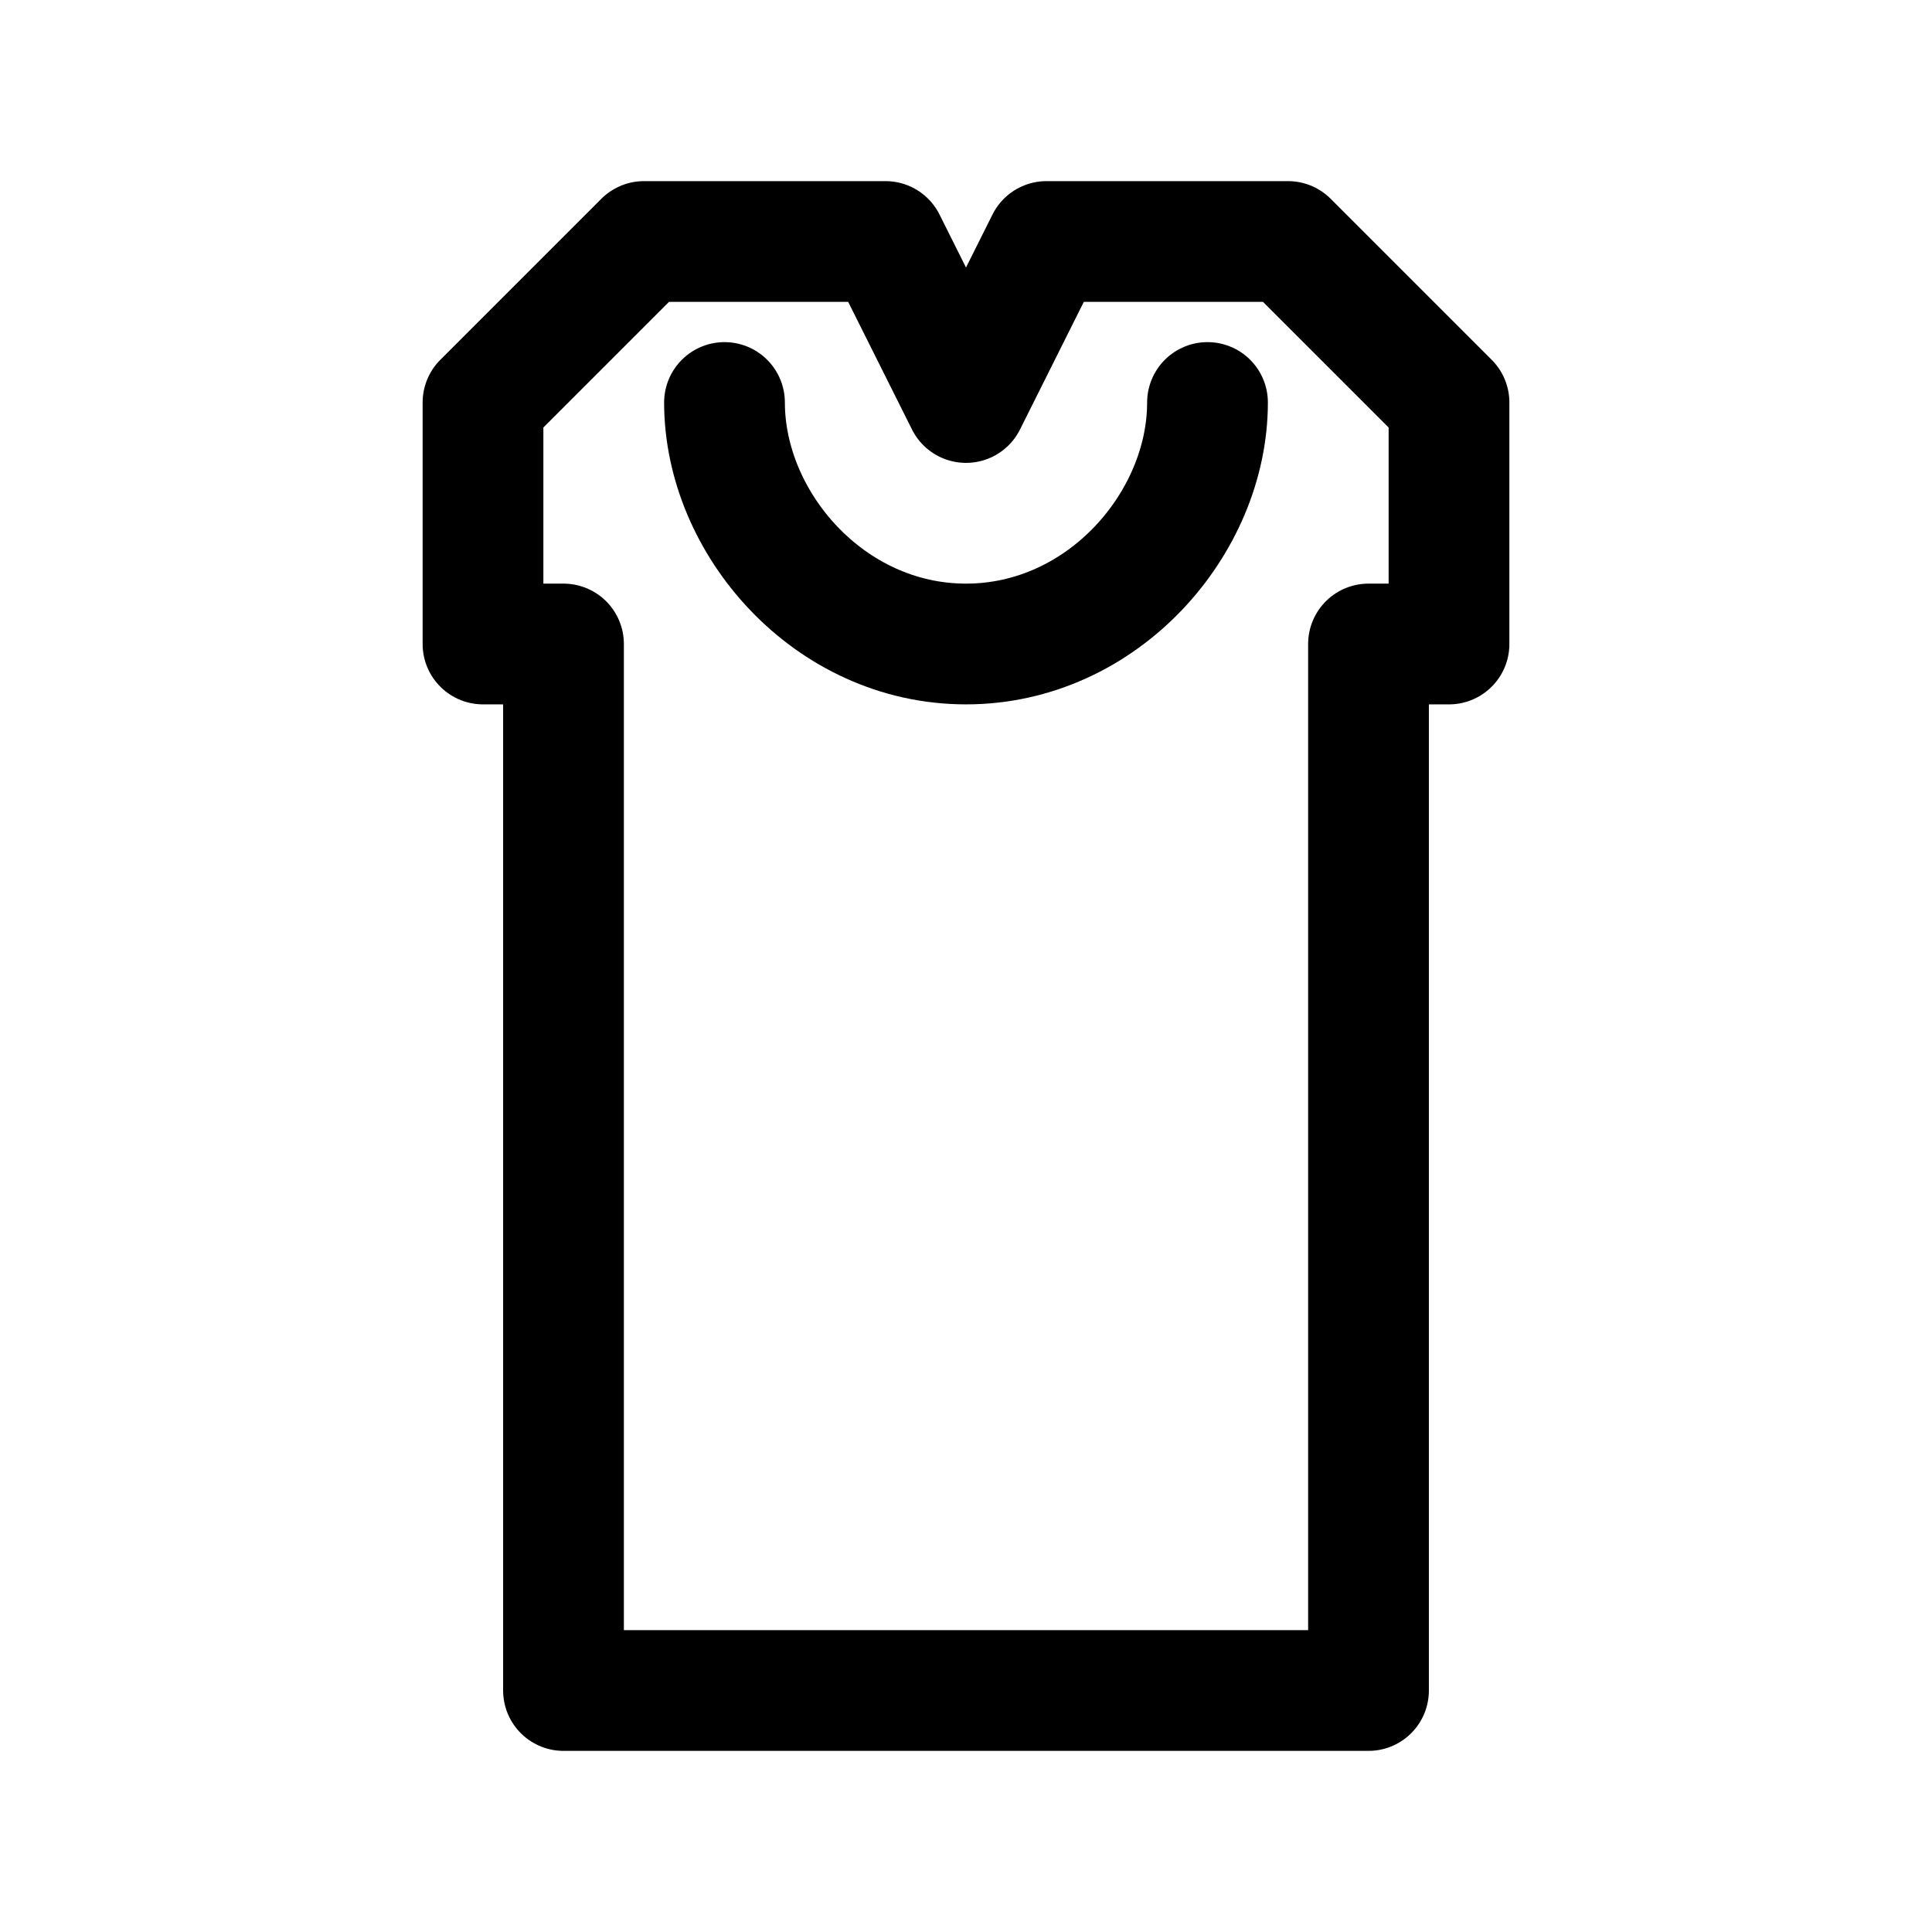 <svg xmlns="http://www.w3.org/2000/svg" viewBox="0 0 24 24" fill="none" stroke="currentColor" stroke-width="1.5" stroke-linecap="round" stroke-linejoin="round">
  <!-- T-shirt outline -->
  <path d="M16 3h-3l-1 2-1-2H8L6 5v3h1v13h10V8h1V5l-2-2z"/>
  <!-- Neckline -->
  <path d="M9 5c0 1.5 1.3 3 3 3s3-1.5 3-3"/>
</svg>
